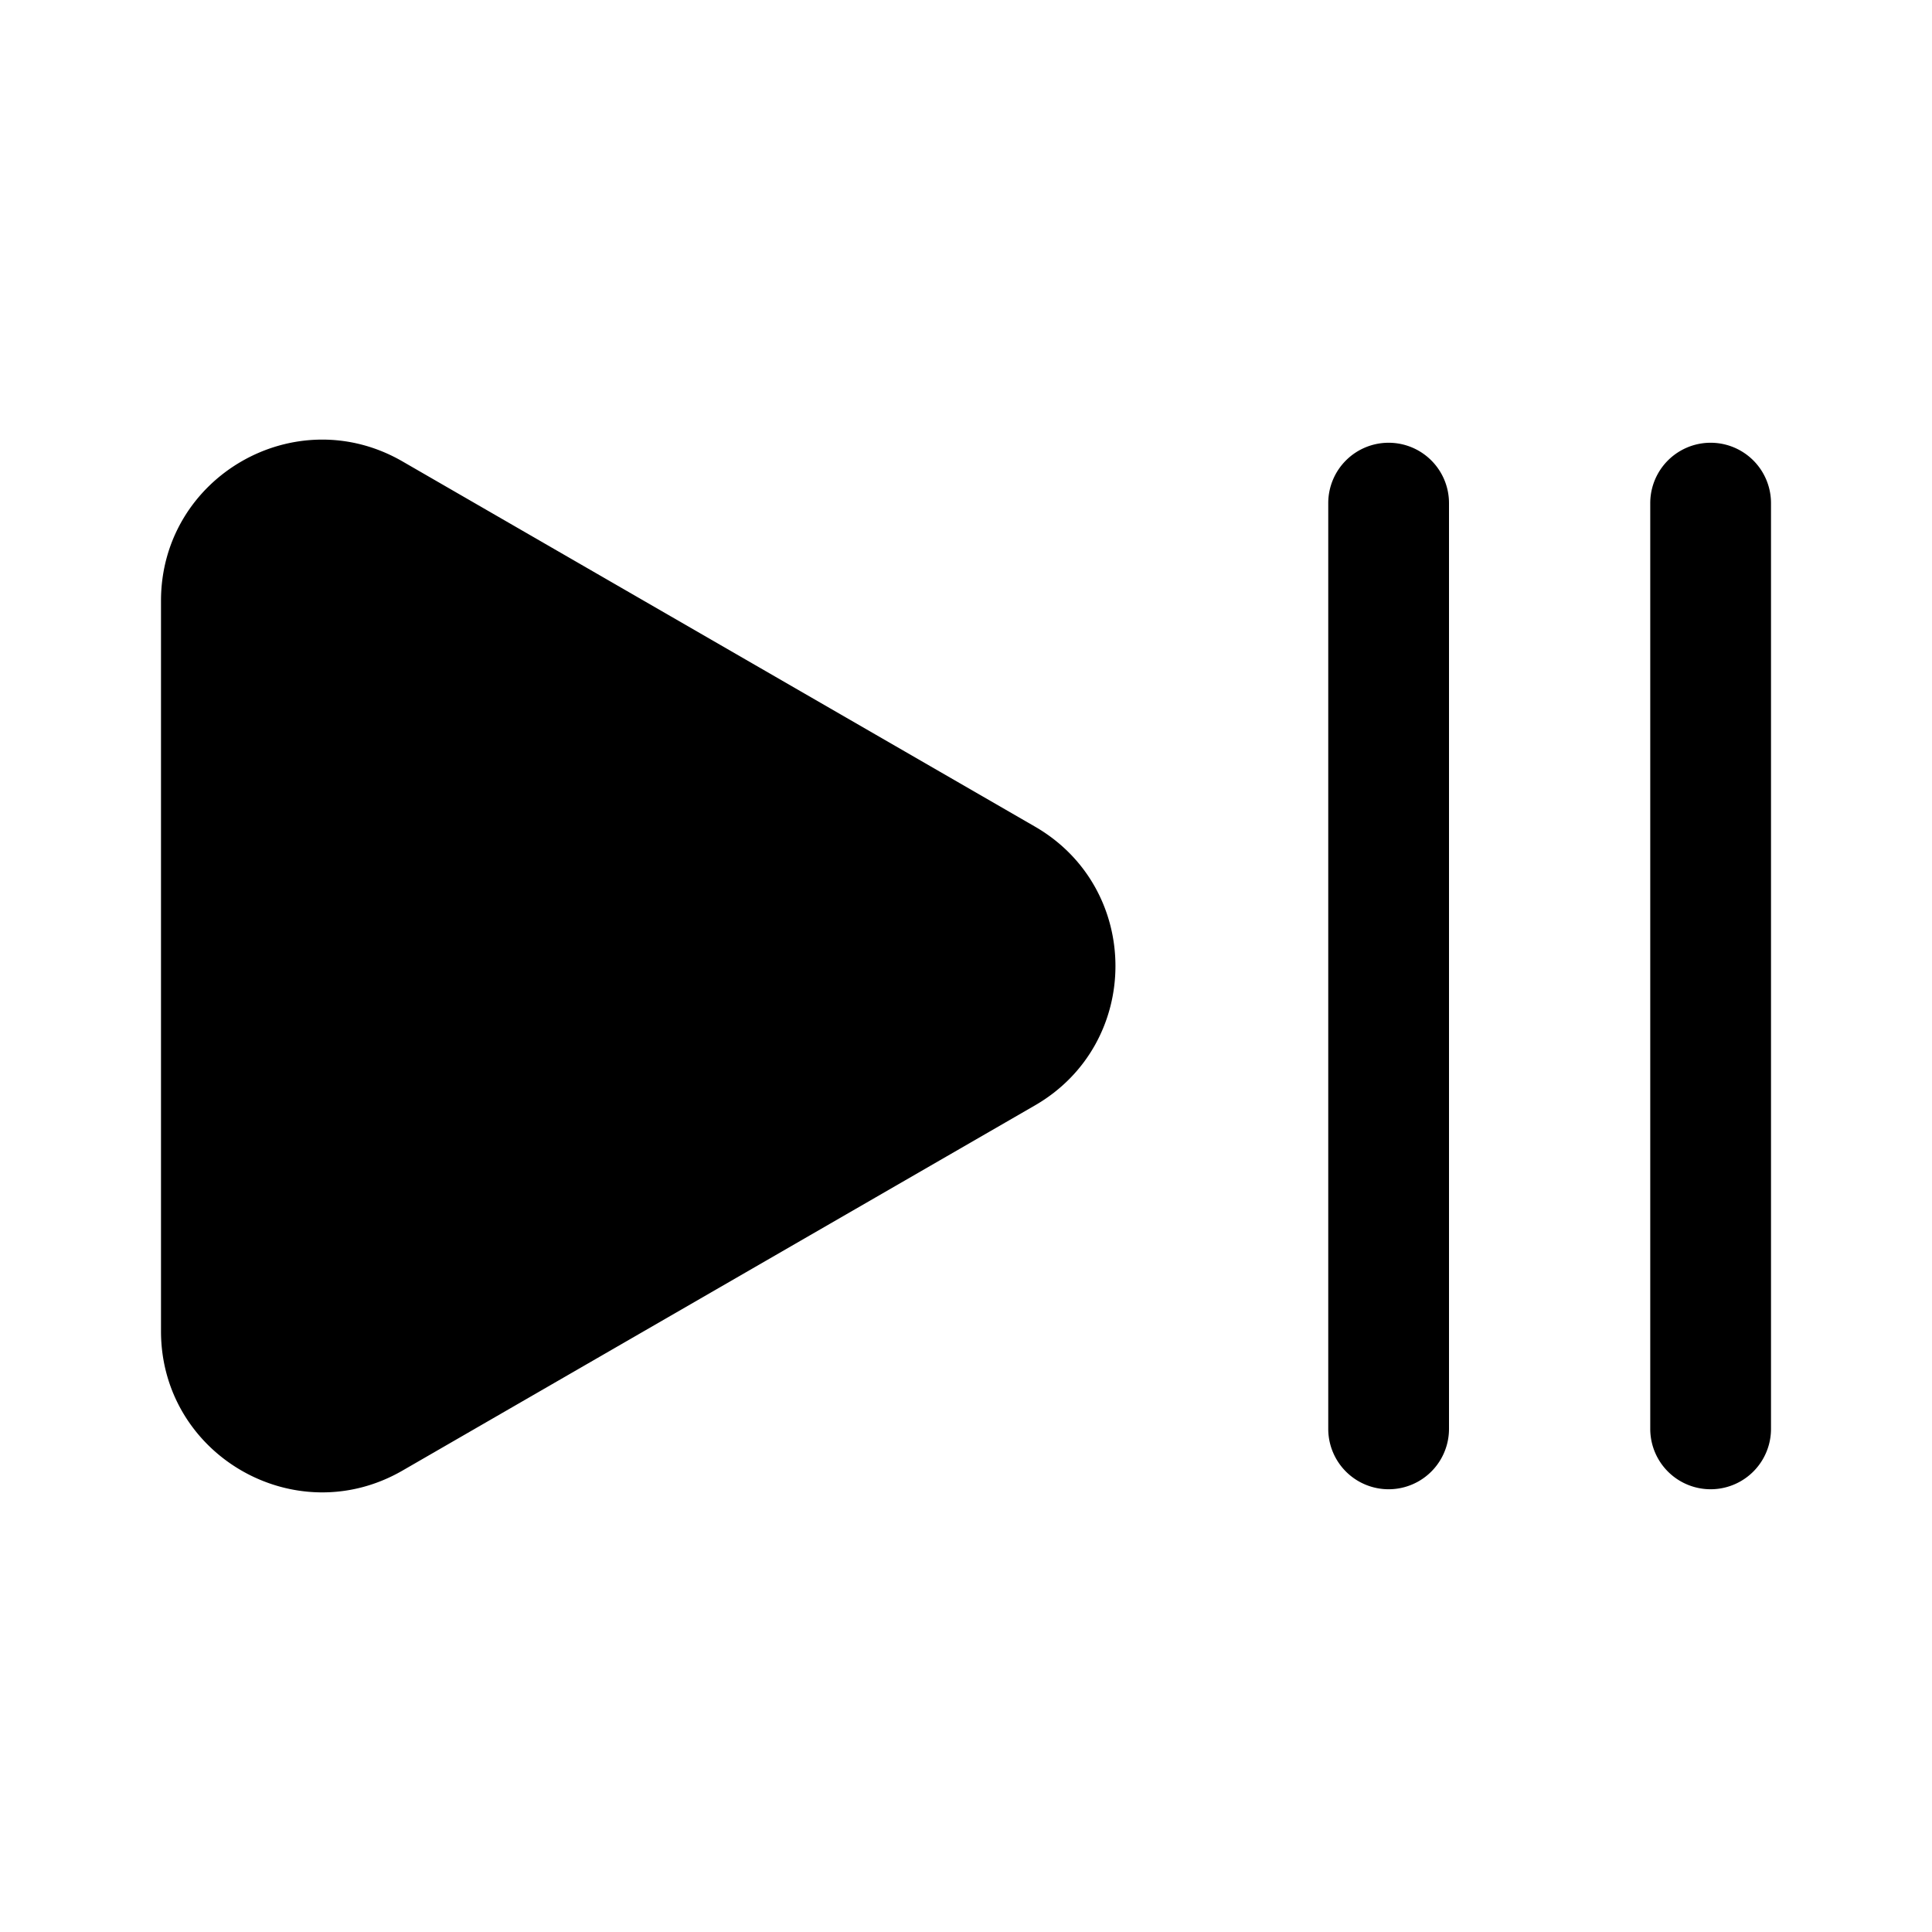 <svg xmlns="http://www.w3.org/2000/svg" width="24" height="24" fill="currentColor" viewBox="0 0 24 24">
  <path d="M12.856 10.268c1.334.77 1.334 2.694 0 3.464L5 18.268c-1.333.77-3-.193-3-1.732V7.464c0-1.54 1.667-2.502 3-1.732l7.856 4.536ZM17.25 5.5a.75.75 0 0 1 .75.75v11.5a.75.75 0 0 1-1.5 0V6.25a.75.75 0 0 1 .75-.75Zm4.75.75a.75.75 0 0 0-1.5 0v11.5a.75.75 0 1 0 1.5 0V6.25Z"/>
</svg>
